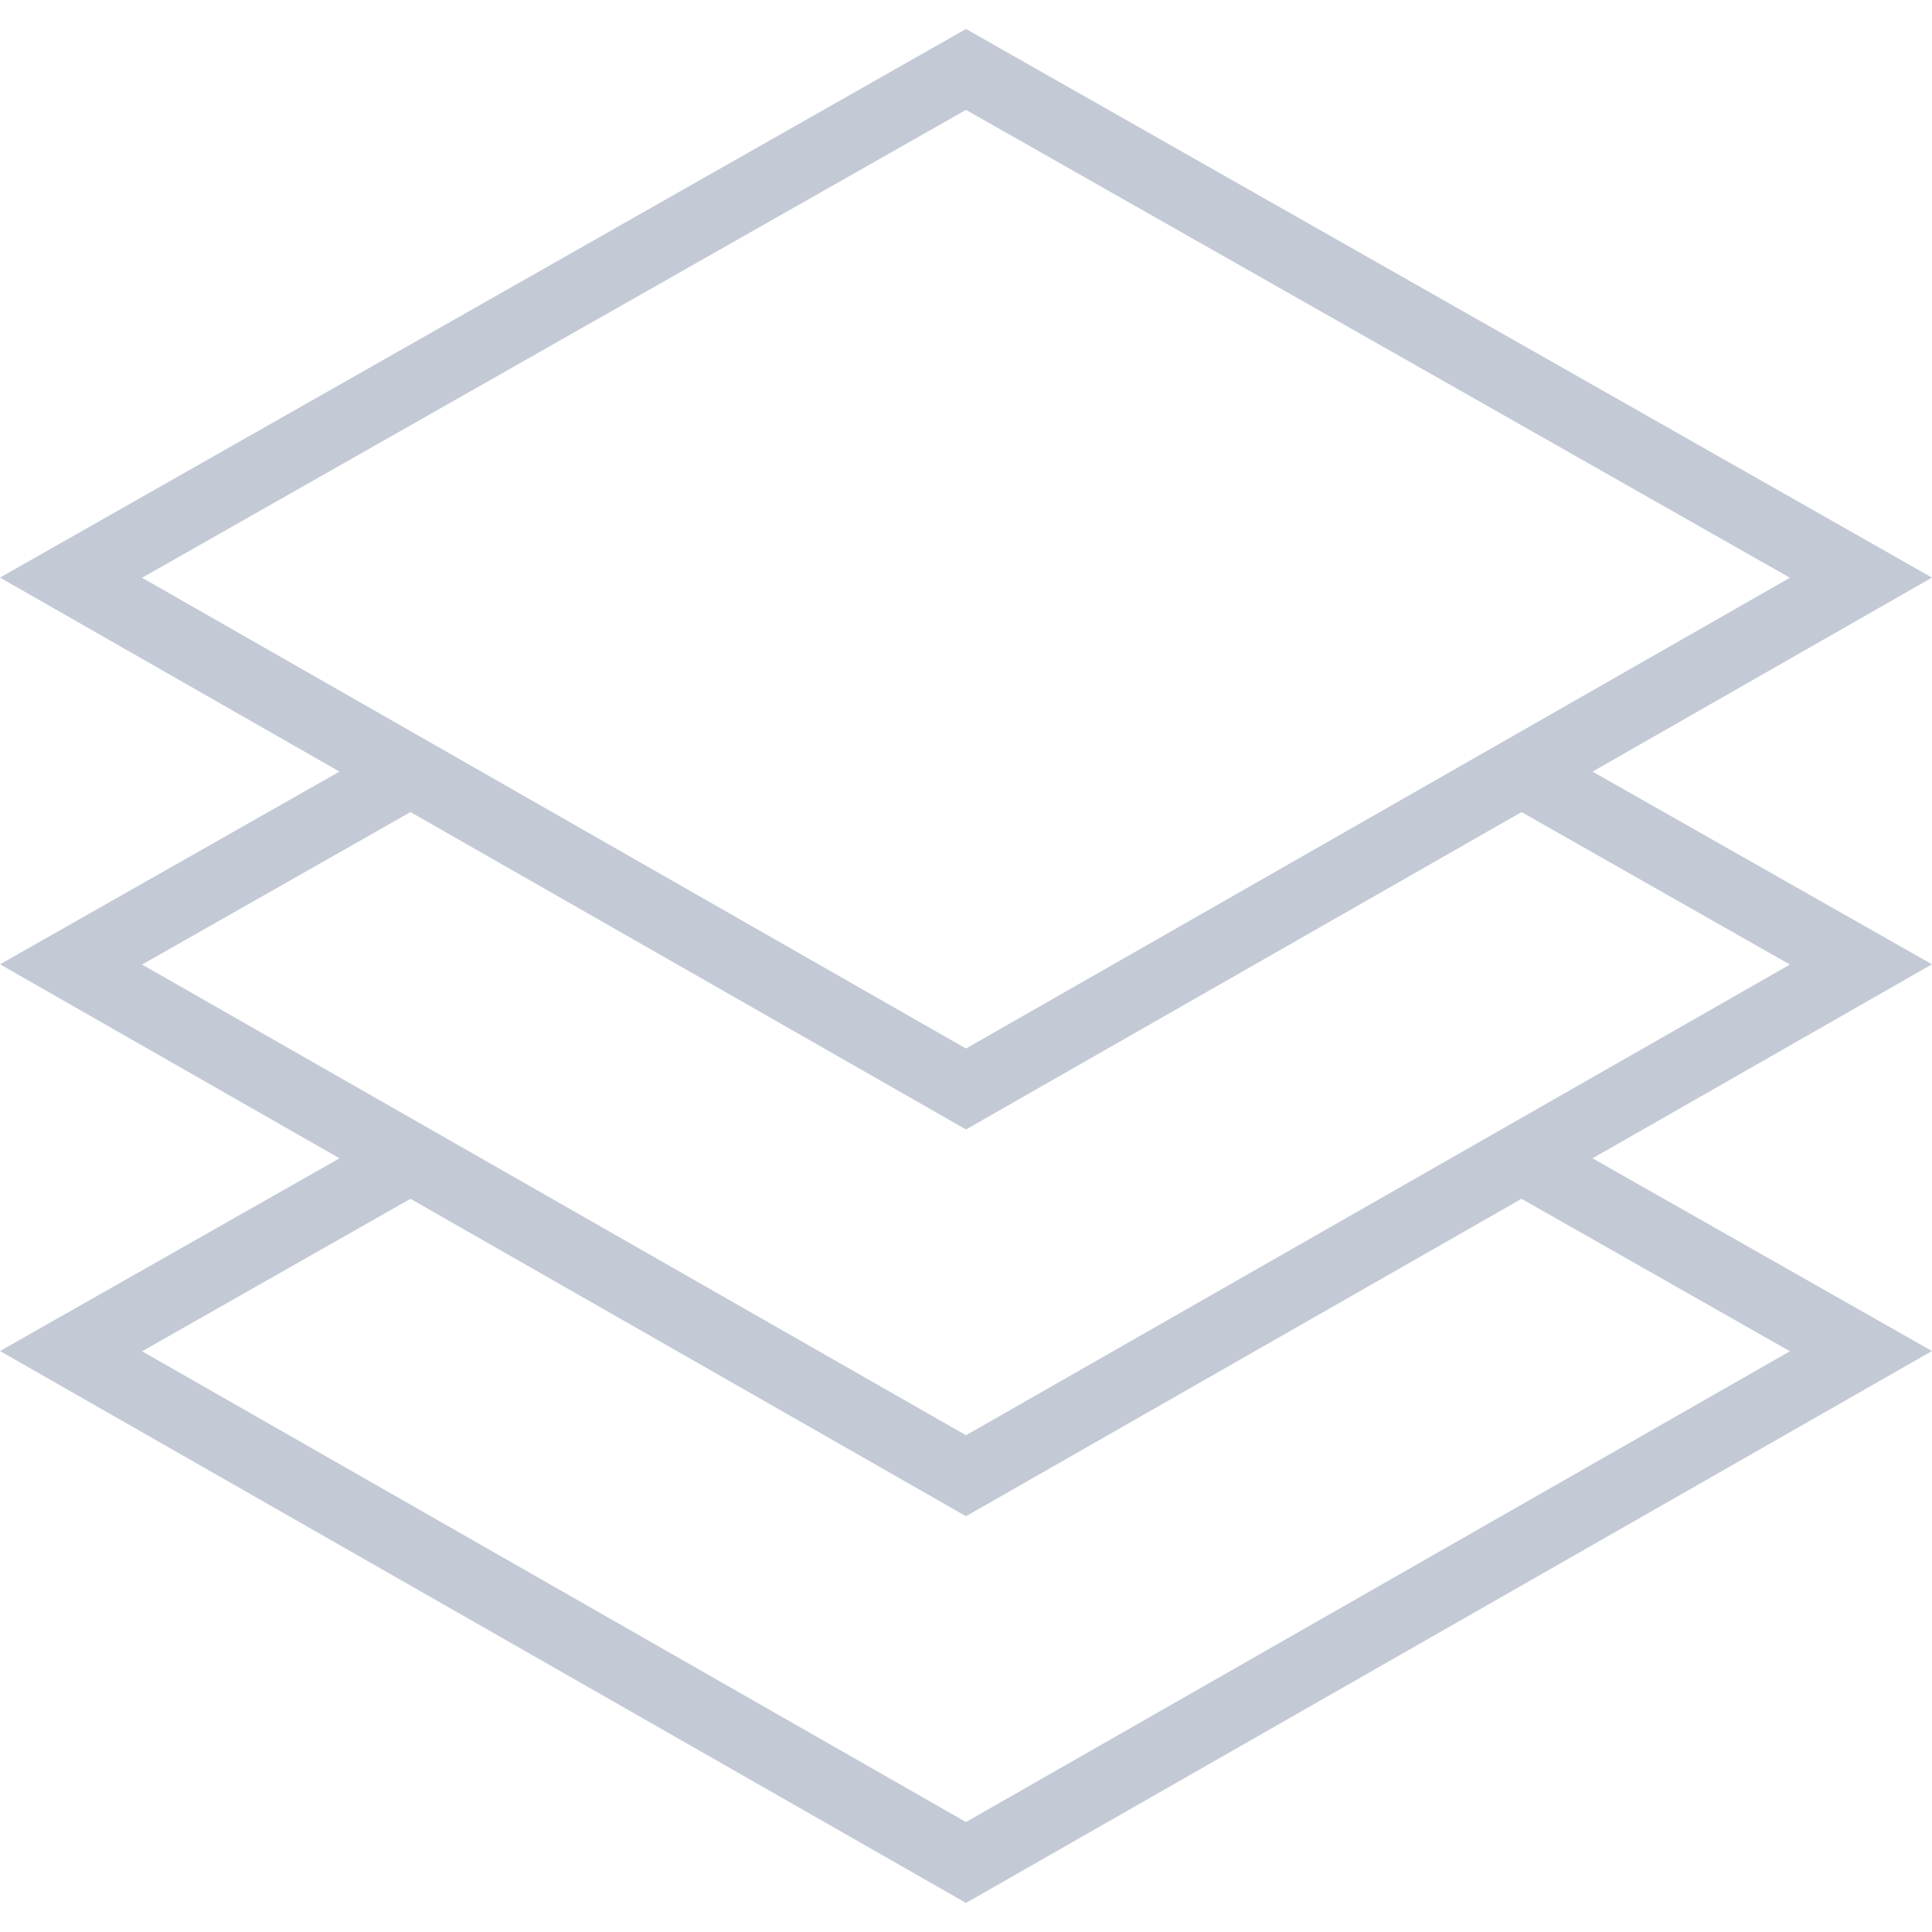<svg width="24" height="24" viewBox="0 0 24 24" fill="none" xmlns="http://www.w3.org/2000/svg">
<path d="M19.783 9.585L24 7.175L12 0.36L0 7.175L4.217 9.585L0 11.979L4.217 14.389L0 16.783L12 23.639L24 16.783L19.783 14.389L24 11.979L19.783 9.585ZM12 1.365L22.235 7.177L12 13.025L1.765 7.177L12 1.365ZM5.099 10.088L12 14.031L18.901 10.088L22.235 11.982L12 17.829L1.765 11.982L5.099 10.088ZM22.235 16.786L12 22.634L1.765 16.786L5.099 14.892L12 18.835L18.901 14.892L22.235 16.786Z" fill="#C3CAD6"/>
</svg>
